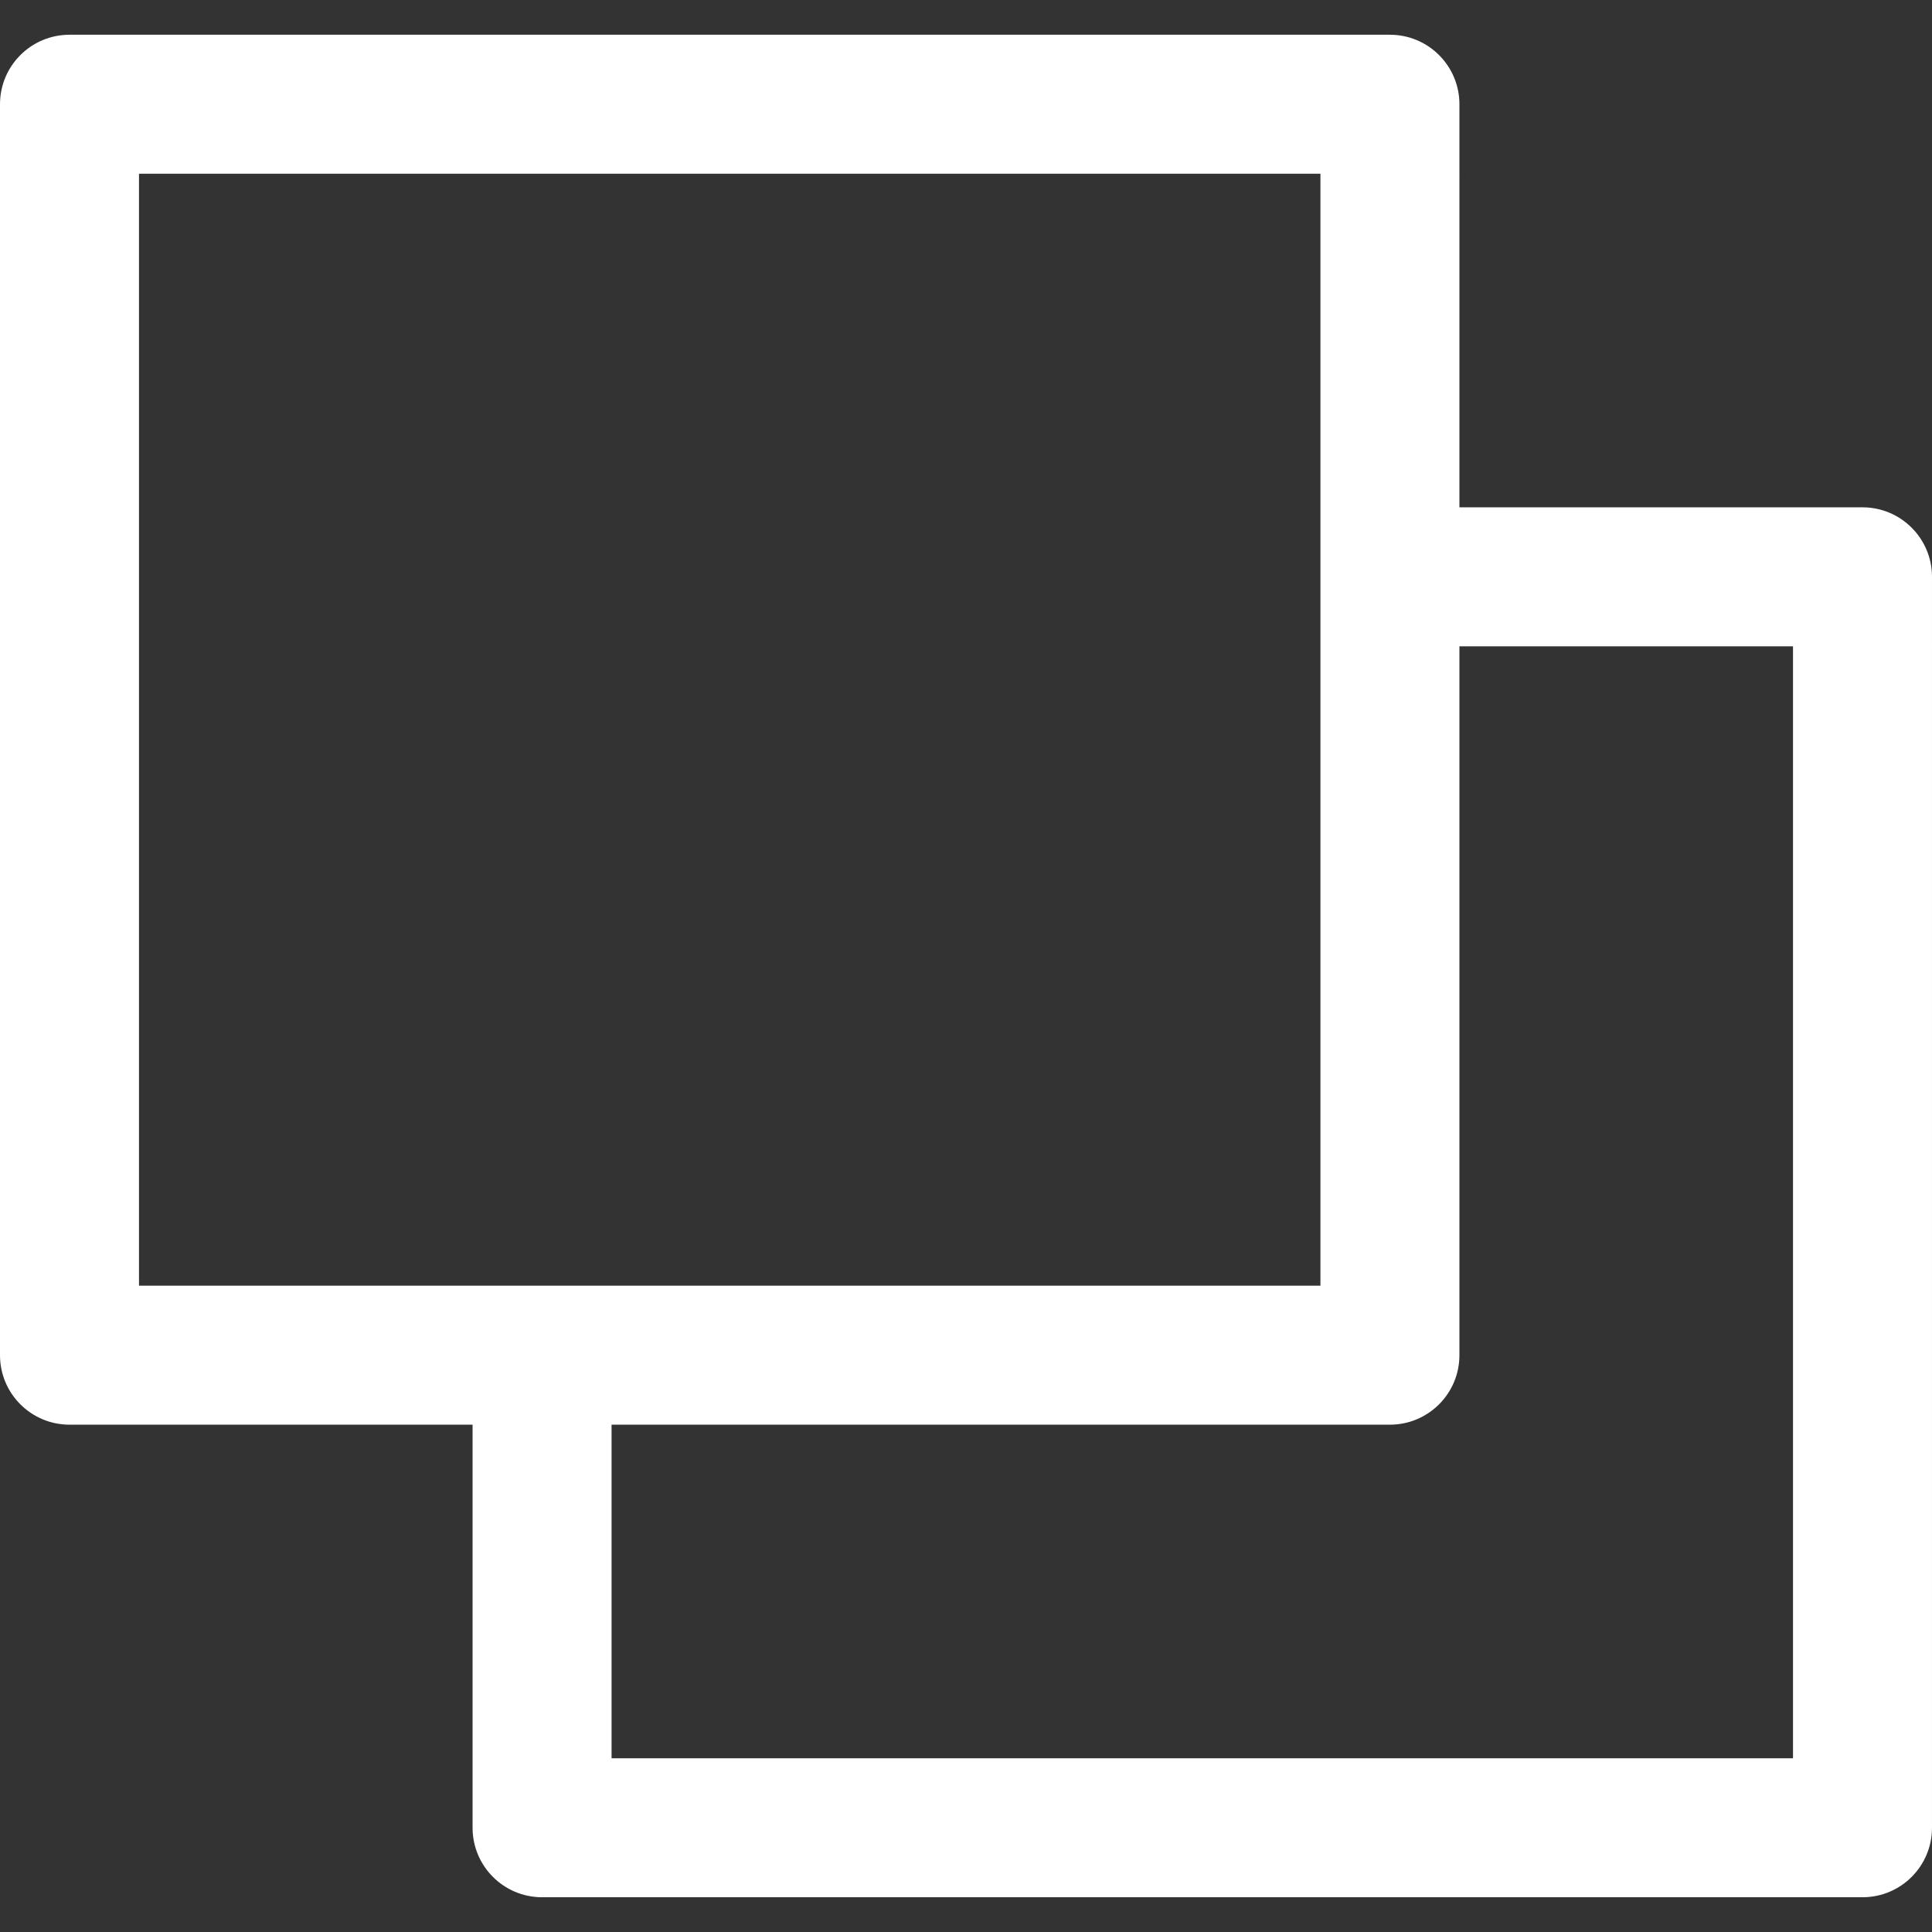 <?xml version="1.0" encoding="iso-8859-1"?>
<!-- Generator: Adobe Illustrator 19.0.0, SVG Export Plug-In . SVG Version: 6.00 Build 0)  -->
<svg fill="white" version="1.1" id="Capa_1" xmlns="http://www.w3.org/2000/svg" xmlns:xlink="http://www.w3.org/1999/xlink" x="0px" y="0px"
	 viewBox="0 0 512 512" style="enable-background:new 0 0 512 512;" xml:space="preserve">
<rect x="0" y="0" width="512" height="512" fill="#333333" stroke="none"/>
<g>
	<g>
		<path d="M493.583,134.446H368.345v36.835h106.82v294.676H162.072v-106.82h-36.835v125.237c0,10.172,8.245,18.417,18.417,18.417
			h349.928c10.179,0,18.417-8.239,18.417-18.417V152.863C512,142.691,503.755,134.446,493.583,134.446z"/>
	</g>
</g>
<g>
	<g>
		<path d="M368.345,9.209H18.417C8.245,9.209,0,17.453,0,27.626v331.511c0,10.172,8.245,18.417,18.417,18.417h349.928
			c10.172,0,18.417-8.245,18.417-18.417V27.626C386.763,17.453,378.518,9.209,368.345,9.209z M349.928,340.719H36.835V46.043
			h313.094V340.719z"/>
	</g>
</g>
<g>
</g>
<g>
</g>
<g>
</g>
<g>
</g>
<g>
</g>
<g>
</g>
<g>
</g>
<g>
</g>
<g>
</g>
<g>
</g>
<g>
</g>
<g>
</g>
<g>
</g>
<g>
</g>
<g>
</g>
</svg>
